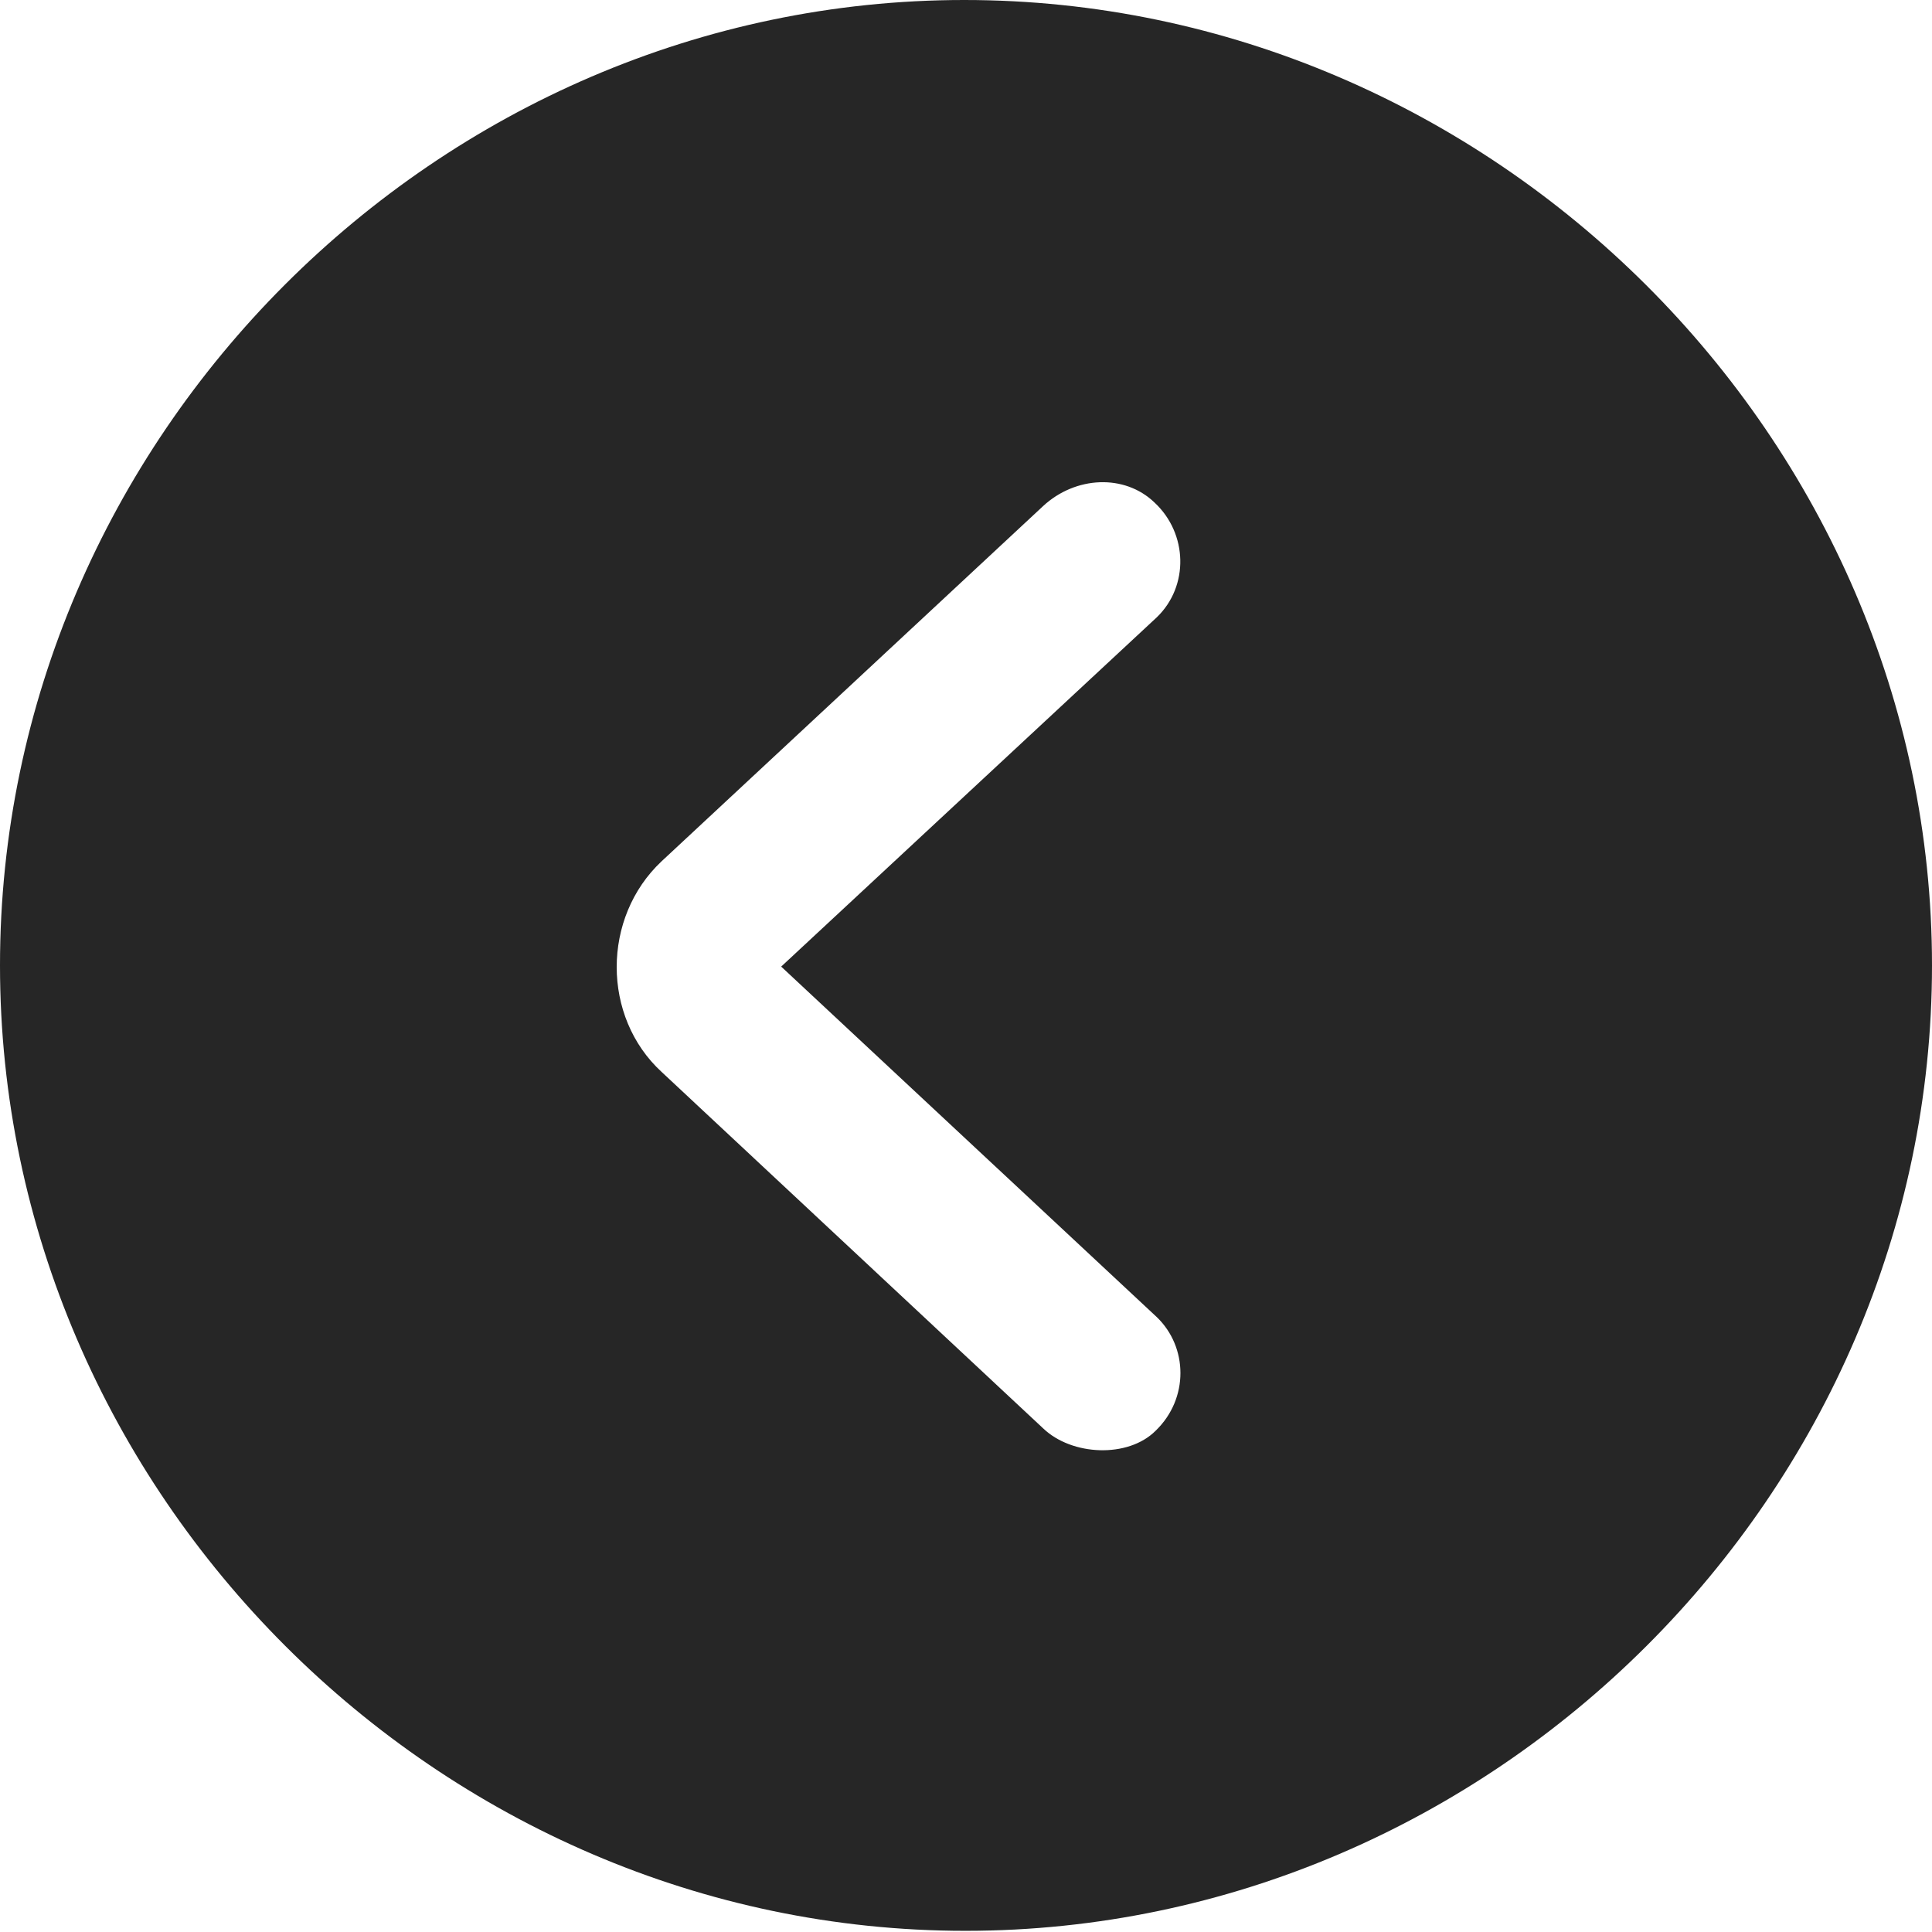 <?xml version="1.0" encoding="UTF-8"?>
<!--Generator: Apple Native CoreSVG 232.5-->
<!DOCTYPE svg
PUBLIC "-//W3C//DTD SVG 1.1//EN"
       "http://www.w3.org/Graphics/SVG/1.1/DTD/svg11.dtd">
<svg version="1.1" xmlns="http://www.w3.org/2000/svg" xmlns:xlink="http://www.w3.org/1999/xlink" width="78.857" height="78.857">
 <g>
  <rect height="78.857" opacity="0" width="78.857" x="0" y="0"/>
  <path d="M78.857 39.404C78.857 60.938 60.938 78.809 39.404 78.809C17.92 78.809 0 60.938 0 39.404C0 17.871 17.871 0 39.355 0C60.889 0 78.857 17.871 78.857 39.404ZM42.578 20.654L27.002 35.156C24.561 37.451 24.561 41.504 27.002 43.75L42.578 58.301C43.75 59.424 46.045 59.522 47.168 58.398C48.535 57.08 48.486 54.98 47.217 53.76L31.885 39.453L47.217 25.195C48.535 23.926 48.486 21.777 47.119 20.508C45.898 19.336 43.897 19.434 42.578 20.654Z" fill="#000000" fill-opacity="0.85"/>
 </g>
</svg>
